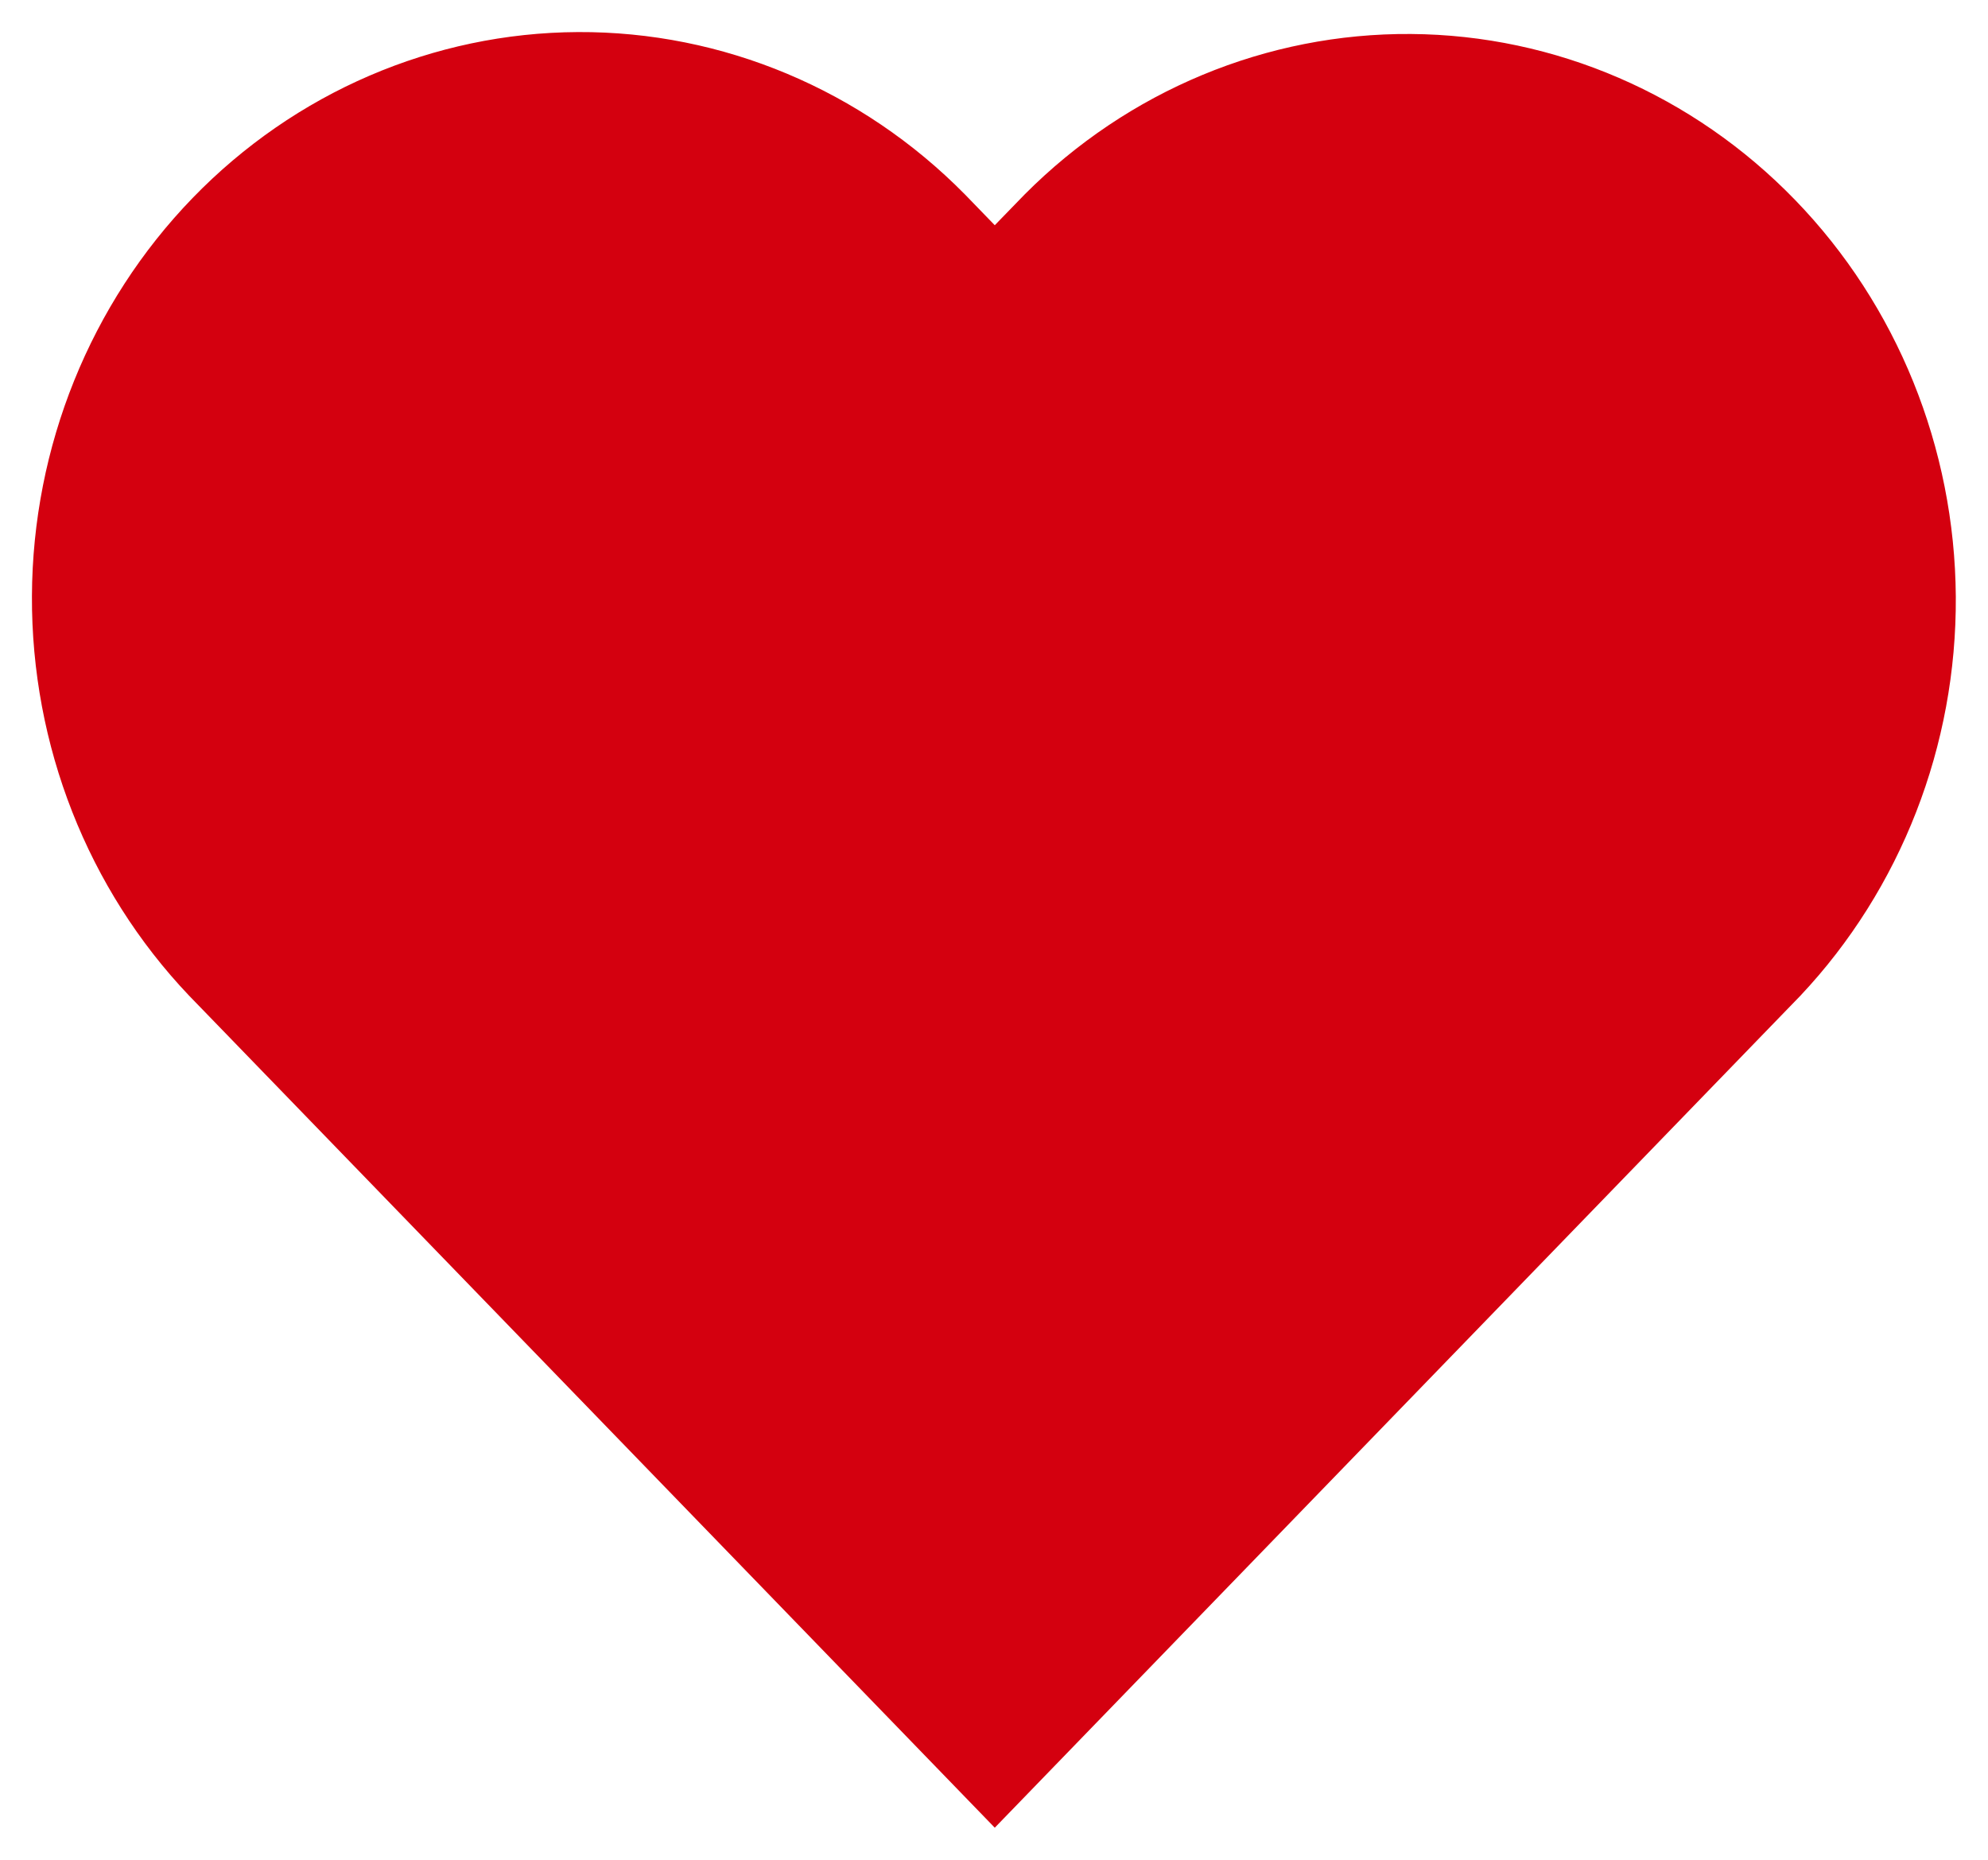 <svg width="31" height="29" viewBox="0 0 31 29" fill="none" xmlns="http://www.w3.org/2000/svg">
<path d="M15.978 3.032L15.512 3.512L15.046 3.031C13.437 1.399 11.269 0.489 9.013 0.5C6.758 0.511 4.598 1.441 3.003 3.088C1.409 4.735 0.508 6.965 0.498 9.294C0.488 11.624 1.368 13.863 2.948 15.525L3.414 16.006L15.512 28.5L27.61 16.006L28.076 15.525C29.643 13.86 30.513 11.625 30.498 9.303C30.482 6.981 29.582 4.759 27.992 3.118C26.402 1.476 24.25 0.546 22.002 0.53C19.754 0.514 17.59 1.413 15.978 3.032Z" fill="#d4000f"/>
</svg>
